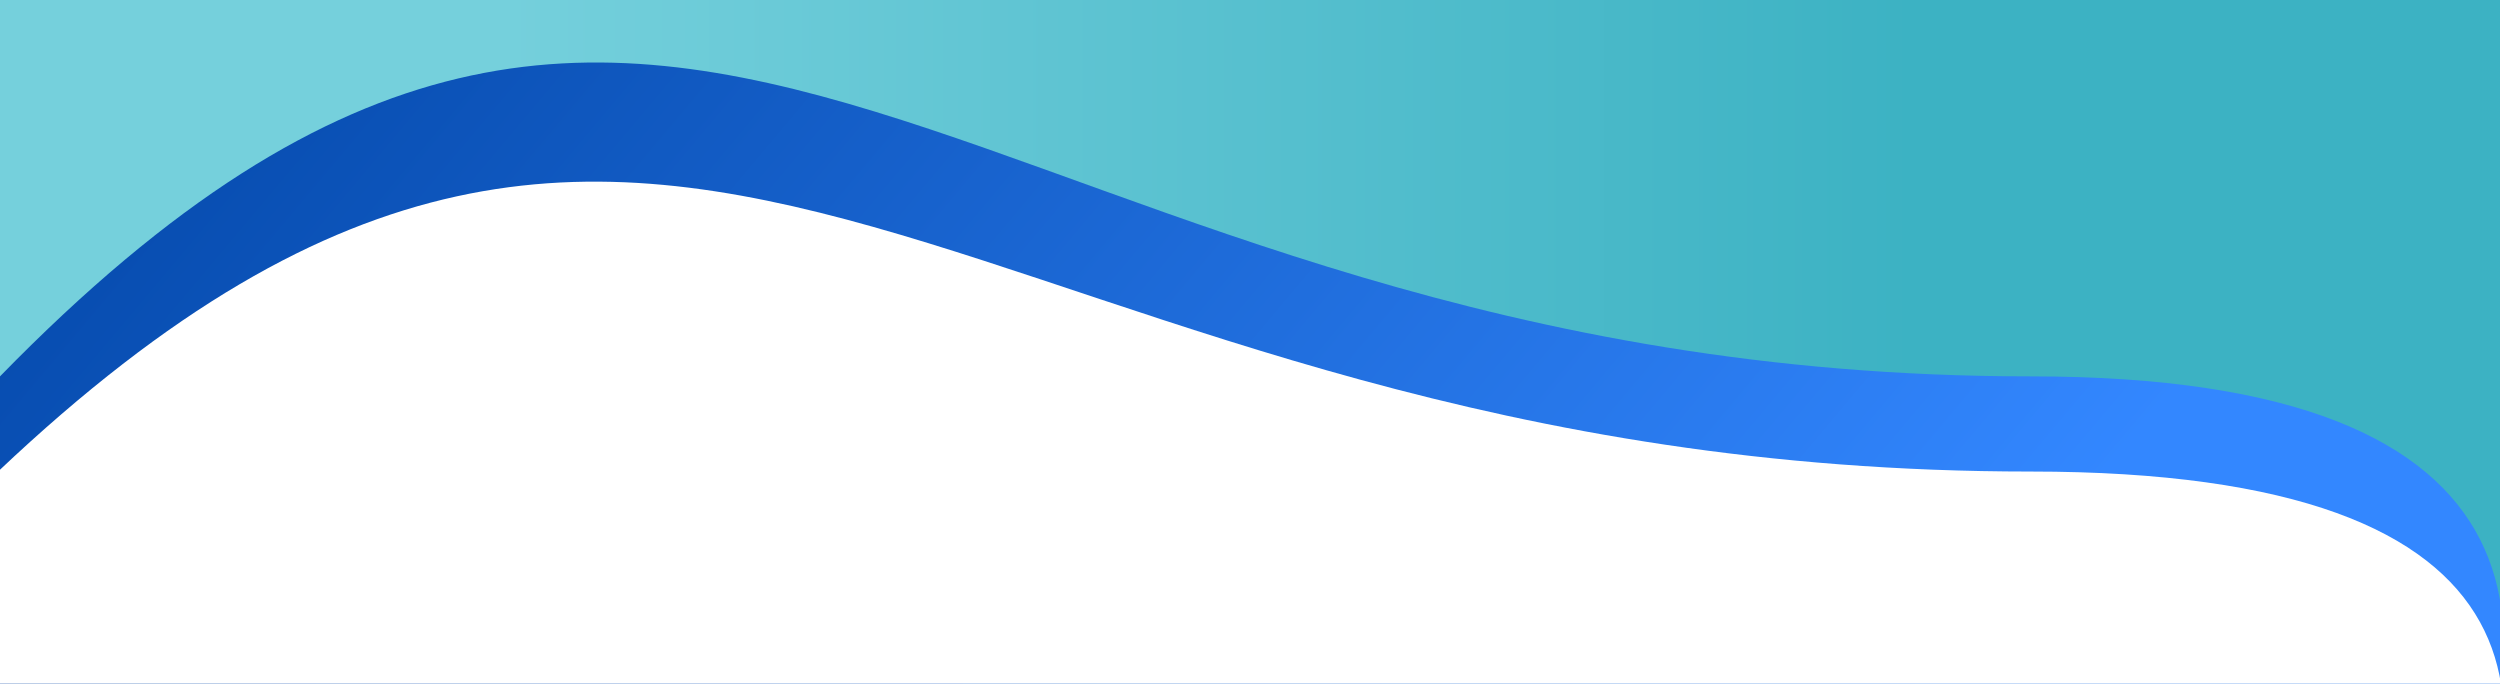 <svg width="1280" height="350" viewBox="0 0 1280 350" fill="none" xmlns="http://www.w3.org/2000/svg">
<rect x="0" y="0" width="1280" height="350" fill="#333333" stroke="none"/>
<g clip-path="url(#clip0_131_548)">
<rect width="1280" height="4304" transform="translate(0 -3138)" fill="white"/>
<path d="M0 -907.843C535.565 -1353.13 734.467 -787.068 1280.36 -845.767L1295 148H0V-907.843Z" fill="url(#paint0_linear_131_548)"/>
<path d="M451.076 121.712C447.282 121.712 444.297 120.966 442.123 119.474C439.992 117.982 438.499 115.957 437.647 113.399C436.794 110.798 436.368 107.814 436.368 104.446V85.964C436.368 82.426 436.794 79.356 437.647 76.755C438.499 74.155 439.992 72.151 442.123 70.744C444.297 69.337 447.282 68.634 451.076 68.634C454.657 68.634 457.45 69.252 459.454 70.488C461.5 71.682 462.95 73.409 463.802 75.668C464.655 77.928 465.081 80.55 465.081 83.534V87.883H456V83.406C456 81.957 455.915 80.635 455.745 79.441C455.617 78.248 455.212 77.31 454.529 76.627C453.89 75.903 452.76 75.54 451.14 75.54C449.52 75.54 448.326 75.924 447.559 76.691C446.834 77.416 446.365 78.418 446.152 79.697C445.939 80.933 445.832 82.34 445.832 83.918V106.428C445.832 108.304 445.981 109.86 446.28 111.097C446.578 112.29 447.111 113.207 447.879 113.846C448.689 114.443 449.776 114.742 451.14 114.742C452.718 114.742 453.826 114.379 454.466 113.655C455.148 112.887 455.574 111.885 455.745 110.649C455.915 109.413 456 108.027 456 106.492V101.824H465.081V105.981C465.081 109.05 464.676 111.779 463.866 114.166C463.056 116.511 461.628 118.366 459.582 119.73C457.578 121.051 454.743 121.712 451.076 121.712ZM478.257 121.584C476.595 121.584 475.167 121.158 473.973 120.305C472.779 119.41 471.862 118.302 471.223 116.98C470.583 115.616 470.264 114.209 470.264 112.759C470.264 110.457 470.69 108.517 471.543 106.94C472.395 105.362 473.525 104.041 474.932 102.975C476.339 101.909 477.938 100.992 479.728 100.225C481.519 99.415 483.331 98.69 485.164 98.051V94.853C485.164 93.787 485.079 92.892 484.908 92.167C484.78 91.443 484.503 90.888 484.077 90.505C483.693 90.121 483.075 89.929 482.222 89.929C481.498 89.929 480.901 90.1 480.432 90.441C480.005 90.782 479.686 91.272 479.472 91.912C479.302 92.508 479.195 93.212 479.153 94.022L479.025 96.26L470.775 95.94C470.903 91.677 471.948 88.543 473.909 86.54C475.913 84.493 478.94 83.47 482.99 83.47C486.699 83.47 489.385 84.493 491.047 86.54C492.753 88.586 493.605 91.357 493.605 94.853V111.928C493.605 113.292 493.627 114.529 493.669 115.637C493.755 116.745 493.84 117.747 493.925 118.643C494.053 119.538 494.16 120.327 494.245 121.009H486.443C486.315 120.156 486.145 119.197 485.931 118.131C485.761 117.023 485.633 116.213 485.548 115.701C485.121 117.193 484.311 118.557 483.118 119.794C481.924 120.987 480.304 121.584 478.257 121.584ZM481.455 115.125C482.009 115.125 482.521 114.997 482.99 114.742C483.501 114.443 483.949 114.102 484.333 113.718C484.716 113.335 484.993 112.994 485.164 112.695V102.399C484.226 102.954 483.331 103.508 482.478 104.062C481.668 104.616 480.943 105.234 480.304 105.917C479.707 106.556 479.238 107.26 478.897 108.027C478.598 108.794 478.449 109.69 478.449 110.713C478.449 112.077 478.705 113.164 479.217 113.974C479.771 114.742 480.517 115.125 481.455 115.125ZM500.585 121.009V69.209H509.219V121.009H500.585ZM516.698 121.009V69.209H525.331V121.009H516.698ZM558.465 121.456C556.12 121.456 554.265 121.073 552.901 120.305C551.579 119.538 550.642 118.429 550.087 116.98C549.533 115.53 549.256 113.804 549.256 111.8V89.801H545.547V84.046H549.256V72.982H558.017V84.046H563.645V89.801H558.017V111.033C558.017 112.312 558.294 113.228 558.848 113.782C559.403 114.294 560.234 114.55 561.342 114.55C561.811 114.55 562.259 114.529 562.685 114.486C563.154 114.443 563.602 114.401 564.028 114.358V121.009C563.304 121.094 562.451 121.179 561.47 121.265C560.532 121.392 559.531 121.456 558.465 121.456ZM580.21 121.584C577.524 121.584 575.307 121.094 573.559 120.113C571.811 119.09 570.489 117.619 569.594 115.701C568.741 113.782 568.315 111.459 568.315 108.73V96.324C568.315 93.596 568.741 91.272 569.594 89.353C570.489 87.435 571.811 85.986 573.559 85.005C575.307 83.982 577.524 83.47 580.21 83.47C582.896 83.47 585.113 83.982 586.861 85.005C588.651 85.986 589.973 87.435 590.825 89.353C591.721 91.272 592.168 93.596 592.168 96.324V108.73C592.168 111.459 591.721 113.782 590.825 115.701C589.973 117.619 588.651 119.09 586.861 120.113C585.113 121.094 582.896 121.584 580.21 121.584ZM580.274 115.573C581.254 115.573 581.979 115.296 582.448 114.742C582.917 114.187 583.215 113.441 583.343 112.503C583.471 111.523 583.535 110.457 583.535 109.306V95.749C583.535 94.597 583.471 93.553 583.343 92.615C583.215 91.677 582.917 90.931 582.448 90.377C581.979 89.78 581.254 89.481 580.274 89.481C579.293 89.481 578.568 89.78 578.099 90.377C577.63 90.931 577.311 91.677 577.14 92.615C577.012 93.553 576.948 94.597 576.948 95.749V109.306C576.948 110.457 577.012 111.523 577.14 112.503C577.311 113.441 577.63 114.187 578.099 114.742C578.568 115.296 579.293 115.573 580.274 115.573ZM620.833 121.584C619.171 121.584 617.743 121.158 616.549 120.305C615.355 119.41 614.438 118.302 613.799 116.98C613.159 115.616 612.84 114.209 612.84 112.759C612.84 110.457 613.266 108.517 614.119 106.94C614.971 105.362 616.101 104.041 617.508 102.975C618.915 101.909 620.514 100.992 622.304 100.225C624.095 99.415 625.907 98.69 627.74 98.051V94.853C627.74 93.787 627.655 92.892 627.484 92.167C627.356 91.443 627.079 90.888 626.653 90.505C626.269 90.121 625.651 89.929 624.798 89.929C624.074 89.929 623.477 90.1 623.008 90.441C622.581 90.782 622.262 91.272 622.049 91.912C621.878 92.508 621.771 93.212 621.729 94.022L621.601 96.26L613.351 95.94C613.479 91.677 614.524 88.543 616.485 86.54C618.489 84.493 621.516 83.47 625.566 83.47C629.275 83.47 631.961 84.493 633.623 86.54C635.329 88.586 636.181 91.357 636.181 94.853V111.928C636.181 113.292 636.203 114.529 636.245 115.637C636.331 116.745 636.416 117.747 636.501 118.643C636.629 119.538 636.736 120.327 636.821 121.009H629.019C628.891 120.156 628.721 119.197 628.507 118.131C628.337 117.023 628.209 116.213 628.124 115.701C627.697 117.193 626.887 118.557 625.694 119.794C624.5 120.987 622.88 121.584 620.833 121.584ZM624.031 115.125C624.585 115.125 625.097 114.997 625.566 114.742C626.077 114.443 626.525 114.102 626.909 113.718C627.292 113.335 627.57 112.994 627.74 112.695V102.399C626.802 102.954 625.907 103.508 625.054 104.062C624.244 104.616 623.519 105.234 622.88 105.917C622.283 106.556 621.814 107.26 621.473 108.027C621.175 108.794 621.025 109.69 621.025 110.713C621.025 112.077 621.281 113.164 621.793 113.974C622.347 114.742 623.093 115.125 624.031 115.125ZM653.713 121.584C650.857 121.584 648.555 121.051 646.807 119.986C645.101 118.877 643.844 117.321 643.034 115.317C642.266 113.271 641.882 110.862 641.882 108.091V96.964C641.882 94.107 642.266 91.677 643.034 89.673C643.844 87.669 645.123 86.135 646.871 85.069C648.619 84.003 650.899 83.47 653.713 83.47C656.357 83.47 658.509 83.897 660.172 84.749C661.878 85.559 663.114 86.817 663.881 88.522C664.649 90.185 665.032 92.295 665.032 94.853V97.923H656.847V94.661C656.847 93.382 656.74 92.38 656.527 91.656C656.357 90.888 656.037 90.355 655.568 90.057C655.099 89.716 654.481 89.545 653.713 89.545C652.946 89.545 652.328 89.759 651.859 90.185C651.39 90.569 651.049 91.208 650.835 92.103C650.665 92.999 650.58 94.235 650.58 95.812V109.37C650.58 111.757 650.835 113.377 651.347 114.23C651.859 115.04 652.669 115.445 653.777 115.445C654.63 115.445 655.269 115.253 655.696 114.87C656.165 114.486 656.463 113.932 656.591 113.207C656.762 112.439 656.847 111.523 656.847 110.457V106.492H665.032V110.009C665.032 112.482 664.627 114.592 663.817 116.34C663.05 118.088 661.814 119.41 660.108 120.305C658.446 121.158 656.314 121.584 653.713 121.584ZM681.431 121.456C679.086 121.456 677.232 121.073 675.867 120.305C674.546 119.538 673.608 118.429 673.054 116.98C672.499 115.53 672.222 113.804 672.222 111.8V89.801H668.513V84.046H672.222V72.982H680.983V84.046H686.611V89.801H680.983V111.033C680.983 112.312 681.261 113.228 681.815 113.782C682.369 114.294 683.2 114.55 684.309 114.55C684.778 114.55 685.225 114.529 685.652 114.486C686.121 114.443 686.568 114.401 686.995 114.358V121.009C686.27 121.094 685.417 121.179 684.437 121.265C683.499 121.392 682.497 121.456 681.431 121.456ZM692.241 121.009V84.046H700.938V121.009H692.241ZM692.241 78.162V70.936H700.938V78.162H692.241ZM719.039 121.584C716.353 121.584 714.136 121.094 712.388 120.113C710.64 119.09 709.318 117.619 708.423 115.701C707.57 113.782 707.144 111.459 707.144 108.73V96.324C707.144 93.596 707.57 91.272 708.423 89.353C709.318 87.435 710.64 85.986 712.388 85.005C714.136 83.982 716.353 83.47 719.039 83.47C721.725 83.47 723.942 83.982 725.689 85.005C727.48 85.986 728.802 87.435 729.654 89.353C730.55 91.272 730.997 93.596 730.997 96.324V108.73C730.997 111.459 730.55 113.782 729.654 115.701C728.802 117.619 727.48 119.09 725.689 120.113C723.942 121.094 721.725 121.584 719.039 121.584ZM719.103 115.573C720.083 115.573 720.808 115.296 721.277 114.742C721.746 114.187 722.044 113.441 722.172 112.503C722.3 111.523 722.364 110.457 722.364 109.306V95.749C722.364 94.597 722.3 93.553 722.172 92.615C722.044 91.677 721.746 90.931 721.277 90.377C720.808 89.78 720.083 89.481 719.103 89.481C718.122 89.481 717.397 89.78 716.928 90.377C716.459 90.931 716.14 91.677 715.969 92.615C715.841 93.553 715.777 94.597 715.777 95.749V109.306C715.777 110.457 715.841 111.523 715.969 112.503C716.14 113.441 716.459 114.187 716.928 114.742C717.397 115.296 718.122 115.573 719.103 115.573ZM736.95 121.009V84.046H745.647V87.755C746.969 86.476 748.354 85.453 749.804 84.685C751.296 83.875 752.895 83.47 754.6 83.47C756.135 83.47 757.35 83.854 758.245 84.621C759.14 85.346 759.801 86.327 760.227 87.563C760.654 88.799 760.867 90.142 760.867 91.592V121.009H752.17V93.318C752.17 92.21 751.999 91.357 751.658 90.76C751.317 90.164 750.656 89.865 749.676 89.865C749.079 89.865 748.418 90.036 747.693 90.377C747.011 90.718 746.329 91.144 745.647 91.656V121.009H736.95ZM782.917 121.009V69.209H791.614V87.563C792.893 86.284 794.279 85.282 795.771 84.557C797.305 83.832 798.968 83.47 800.759 83.47C802.251 83.47 803.445 83.854 804.34 84.621C805.235 85.346 805.896 86.327 806.322 87.563C806.749 88.799 806.962 90.142 806.962 91.592V121.009H798.265V93.318C798.265 92.21 798.094 91.357 797.753 90.76C797.412 90.164 796.751 89.865 795.771 89.865C795.174 89.865 794.492 90.036 793.724 90.377C793 90.718 792.296 91.165 791.614 91.72V121.009H782.917ZM824.519 121.584C821.748 121.584 819.488 121.073 817.74 120.05C815.992 118.984 814.692 117.449 813.839 115.445C813.029 113.399 812.624 110.947 812.624 108.091V96.964C812.624 94.022 813.029 91.549 813.839 89.545C814.692 87.542 815.992 86.028 817.74 85.005C819.531 83.982 821.79 83.47 824.519 83.47C827.46 83.47 829.741 84.024 831.361 85.133C833.024 86.241 834.196 87.861 834.879 89.993C835.603 92.082 835.966 94.64 835.966 97.667V102.911H821.257V110.201C821.257 111.395 821.364 112.376 821.577 113.143C821.833 113.91 822.216 114.465 822.728 114.806C823.24 115.147 823.858 115.317 824.583 115.317C825.35 115.317 825.968 115.147 826.437 114.806C826.906 114.422 827.247 113.889 827.46 113.207C827.674 112.482 827.78 111.587 827.78 110.521V107.451H835.902V109.945C835.902 113.697 834.964 116.575 833.088 118.579C831.212 120.582 828.356 121.584 824.519 121.584ZM821.257 98.626H827.78V95.109C827.78 93.83 827.674 92.807 827.46 92.039C827.247 91.229 826.906 90.654 826.437 90.313C825.968 89.929 825.307 89.737 824.455 89.737C823.687 89.737 823.069 89.929 822.6 90.313C822.131 90.697 821.79 91.336 821.577 92.231C821.364 93.127 821.257 94.406 821.257 96.068V98.626ZM842.059 121.009V84.046H850.757V89.737C852.036 87.563 853.315 86.007 854.594 85.069C855.873 84.088 857.28 83.598 858.814 83.598C859.07 83.598 859.283 83.619 859.454 83.662C859.667 83.662 859.902 83.683 860.157 83.726V92.743C859.646 92.53 859.07 92.359 858.431 92.231C857.834 92.061 857.216 91.975 856.576 91.975C855.425 91.975 854.381 92.253 853.443 92.807C852.505 93.361 851.609 94.278 850.757 95.557V121.009H842.059ZM875.604 121.584C872.833 121.584 870.573 121.073 868.825 120.05C867.077 118.984 865.777 117.449 864.924 115.445C864.114 113.399 863.709 110.947 863.709 108.091V96.964C863.709 94.022 864.114 91.549 864.924 89.545C865.777 87.542 867.077 86.028 868.825 85.005C870.616 83.982 872.875 83.47 875.604 83.47C878.545 83.47 880.826 84.024 882.446 85.133C884.109 86.241 885.282 87.861 885.964 89.993C886.688 92.082 887.051 94.64 887.051 97.667V102.911H872.342V110.201C872.342 111.395 872.449 112.376 872.662 113.143C872.918 113.91 873.302 114.465 873.813 114.806C874.325 115.147 874.943 115.317 875.668 115.317C876.435 115.317 877.053 115.147 877.522 114.806C877.991 114.422 878.332 113.889 878.545 113.207C878.759 112.482 878.865 111.587 878.865 110.521V107.451H886.987V109.945C886.987 113.697 886.049 116.575 884.173 118.579C882.297 120.582 879.441 121.584 875.604 121.584ZM872.342 98.626H878.865V95.109C878.865 93.83 878.759 92.807 878.545 92.039C878.332 91.229 877.991 90.654 877.522 90.313C877.053 89.929 876.392 89.737 875.54 89.737C874.772 89.737 874.154 89.929 873.685 90.313C873.216 90.697 872.875 91.336 872.662 92.231C872.449 93.127 872.342 94.406 872.342 96.068V98.626Z" fill="black"/>
<path d="M0 -822.365C529.362 -1301.61 740.426 -759.19 1280 -822.365V314C780.129 314 499.871 314 0 314V-822.365Z" fill="url(#paint1_linear_131_548)"/>
<path d="M0 192.704C352.611 -168.879 495.039 192.703 1039.86 192.704C1584.68 192.704 1039.86 726 1039.86 726H0V192.704Z" fill="url(#paint2_linear_131_548)"/>
<path d="M-1 241.431C351.887 -92.538 494.425 241.43 1039.67 241.431C1584.91 241.431 1039.67 734 1039.67 734H-1V241.431Z" fill="white"/>
</g>
<defs>
<linearGradient id="paint0_linear_131_548" x1="-538.105" y1="-1614.6" x2="1328.93" y2="-718.7" gradientUnits="userSpaceOnUse">
<stop offset="0.316" stop-color="#0043A3"/>
<stop offset="0.899" stop-color="#3387FF"/>
</linearGradient>
<linearGradient id="paint1_linear_131_548" x1="255" y1="-110" x2="980" y2="-110" gradientUnits="userSpaceOnUse">
<stop stop-color="#75D0DC"/>
<stop offset="0.562" stop-color="#55BFCE"/>
<stop offset="1" stop-color="#3CB2C3"/>
</linearGradient>
<linearGradient id="paint2_linear_131_548" x1="-532.703" y1="-270.129" x2="799.753" y2="849.873" gradientUnits="userSpaceOnUse">
<stop offset="0.316" stop-color="#0043A3"/>
<stop offset="0.899" stop-color="#3387FF"/>
</linearGradient>
<clipPath id="clip0_131_548">
<rect width="1280" height="4304" fill="white" transform="translate(0 -3138)"/>
</clipPath>
</defs>
</svg>
